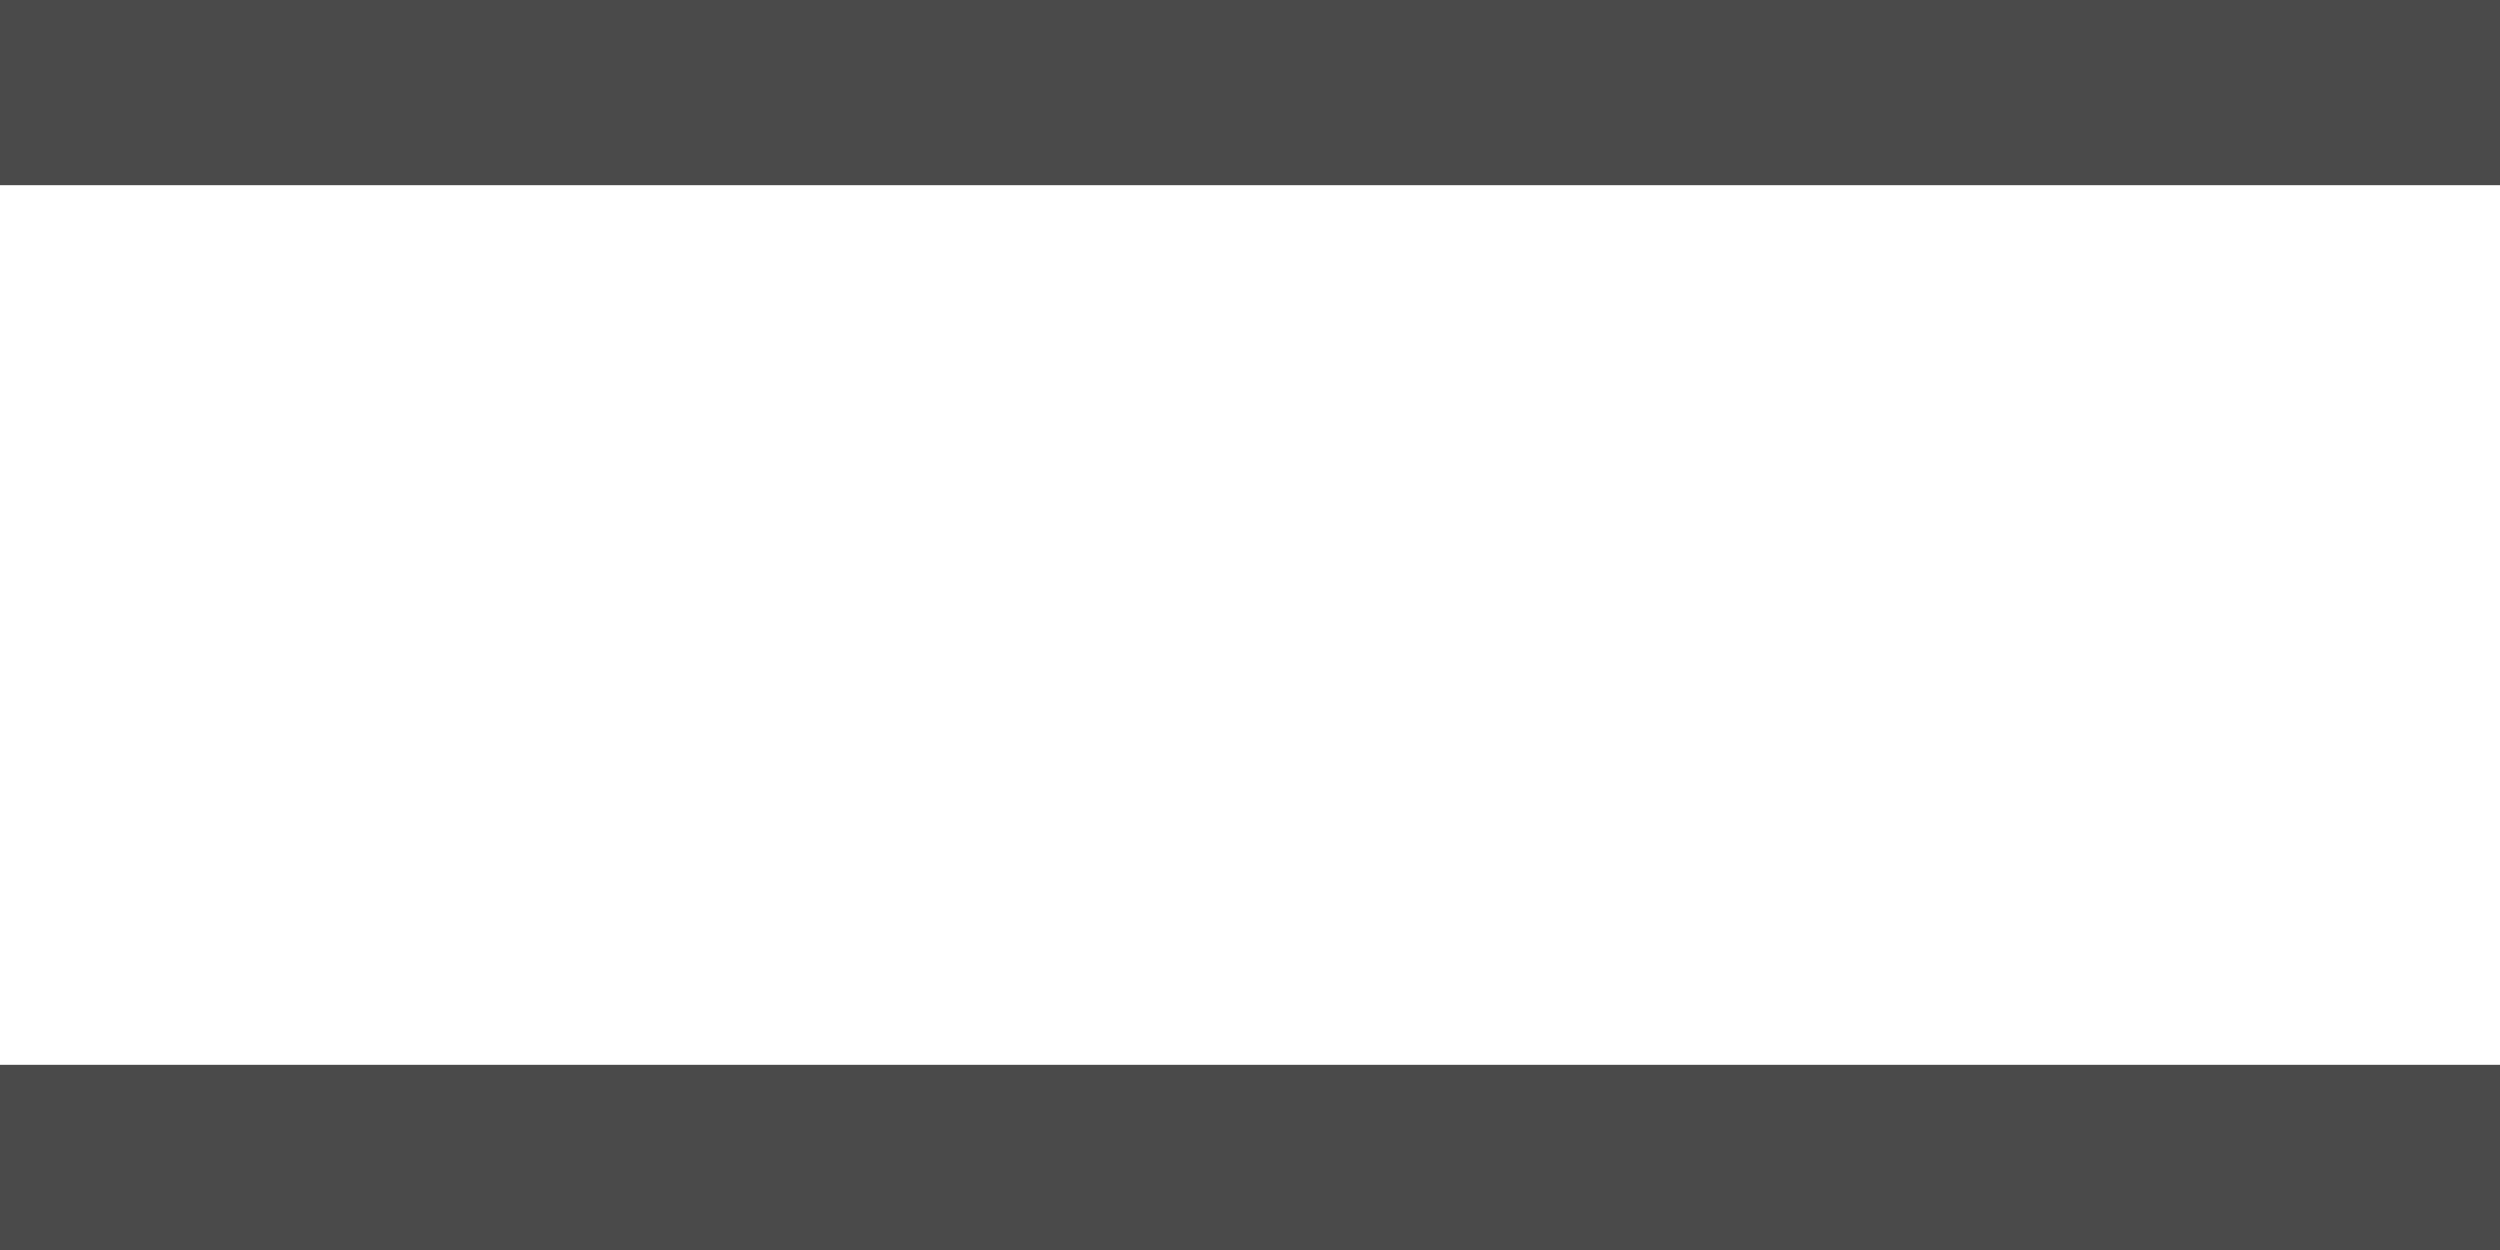 <svg xmlns="http://www.w3.org/2000/svg" width="27" height="13.5" viewBox="0 0 27 13.5">
  <g id="Group_3638" data-name="Group 3638" transform="translate(-16492.465 -219.25)">
    <line id="Line_28" data-name="Line 28" x2="27" transform="translate(16492.465 220.25)" fill="none" stroke="#4a4a4a" stroke-width="2"/>
    <line id="Line_29" data-name="Line 29" x2="27" transform="translate(16492.465 231.75)" fill="none" stroke="#4a4a4a" stroke-width="2"/>
  </g>
</svg>

